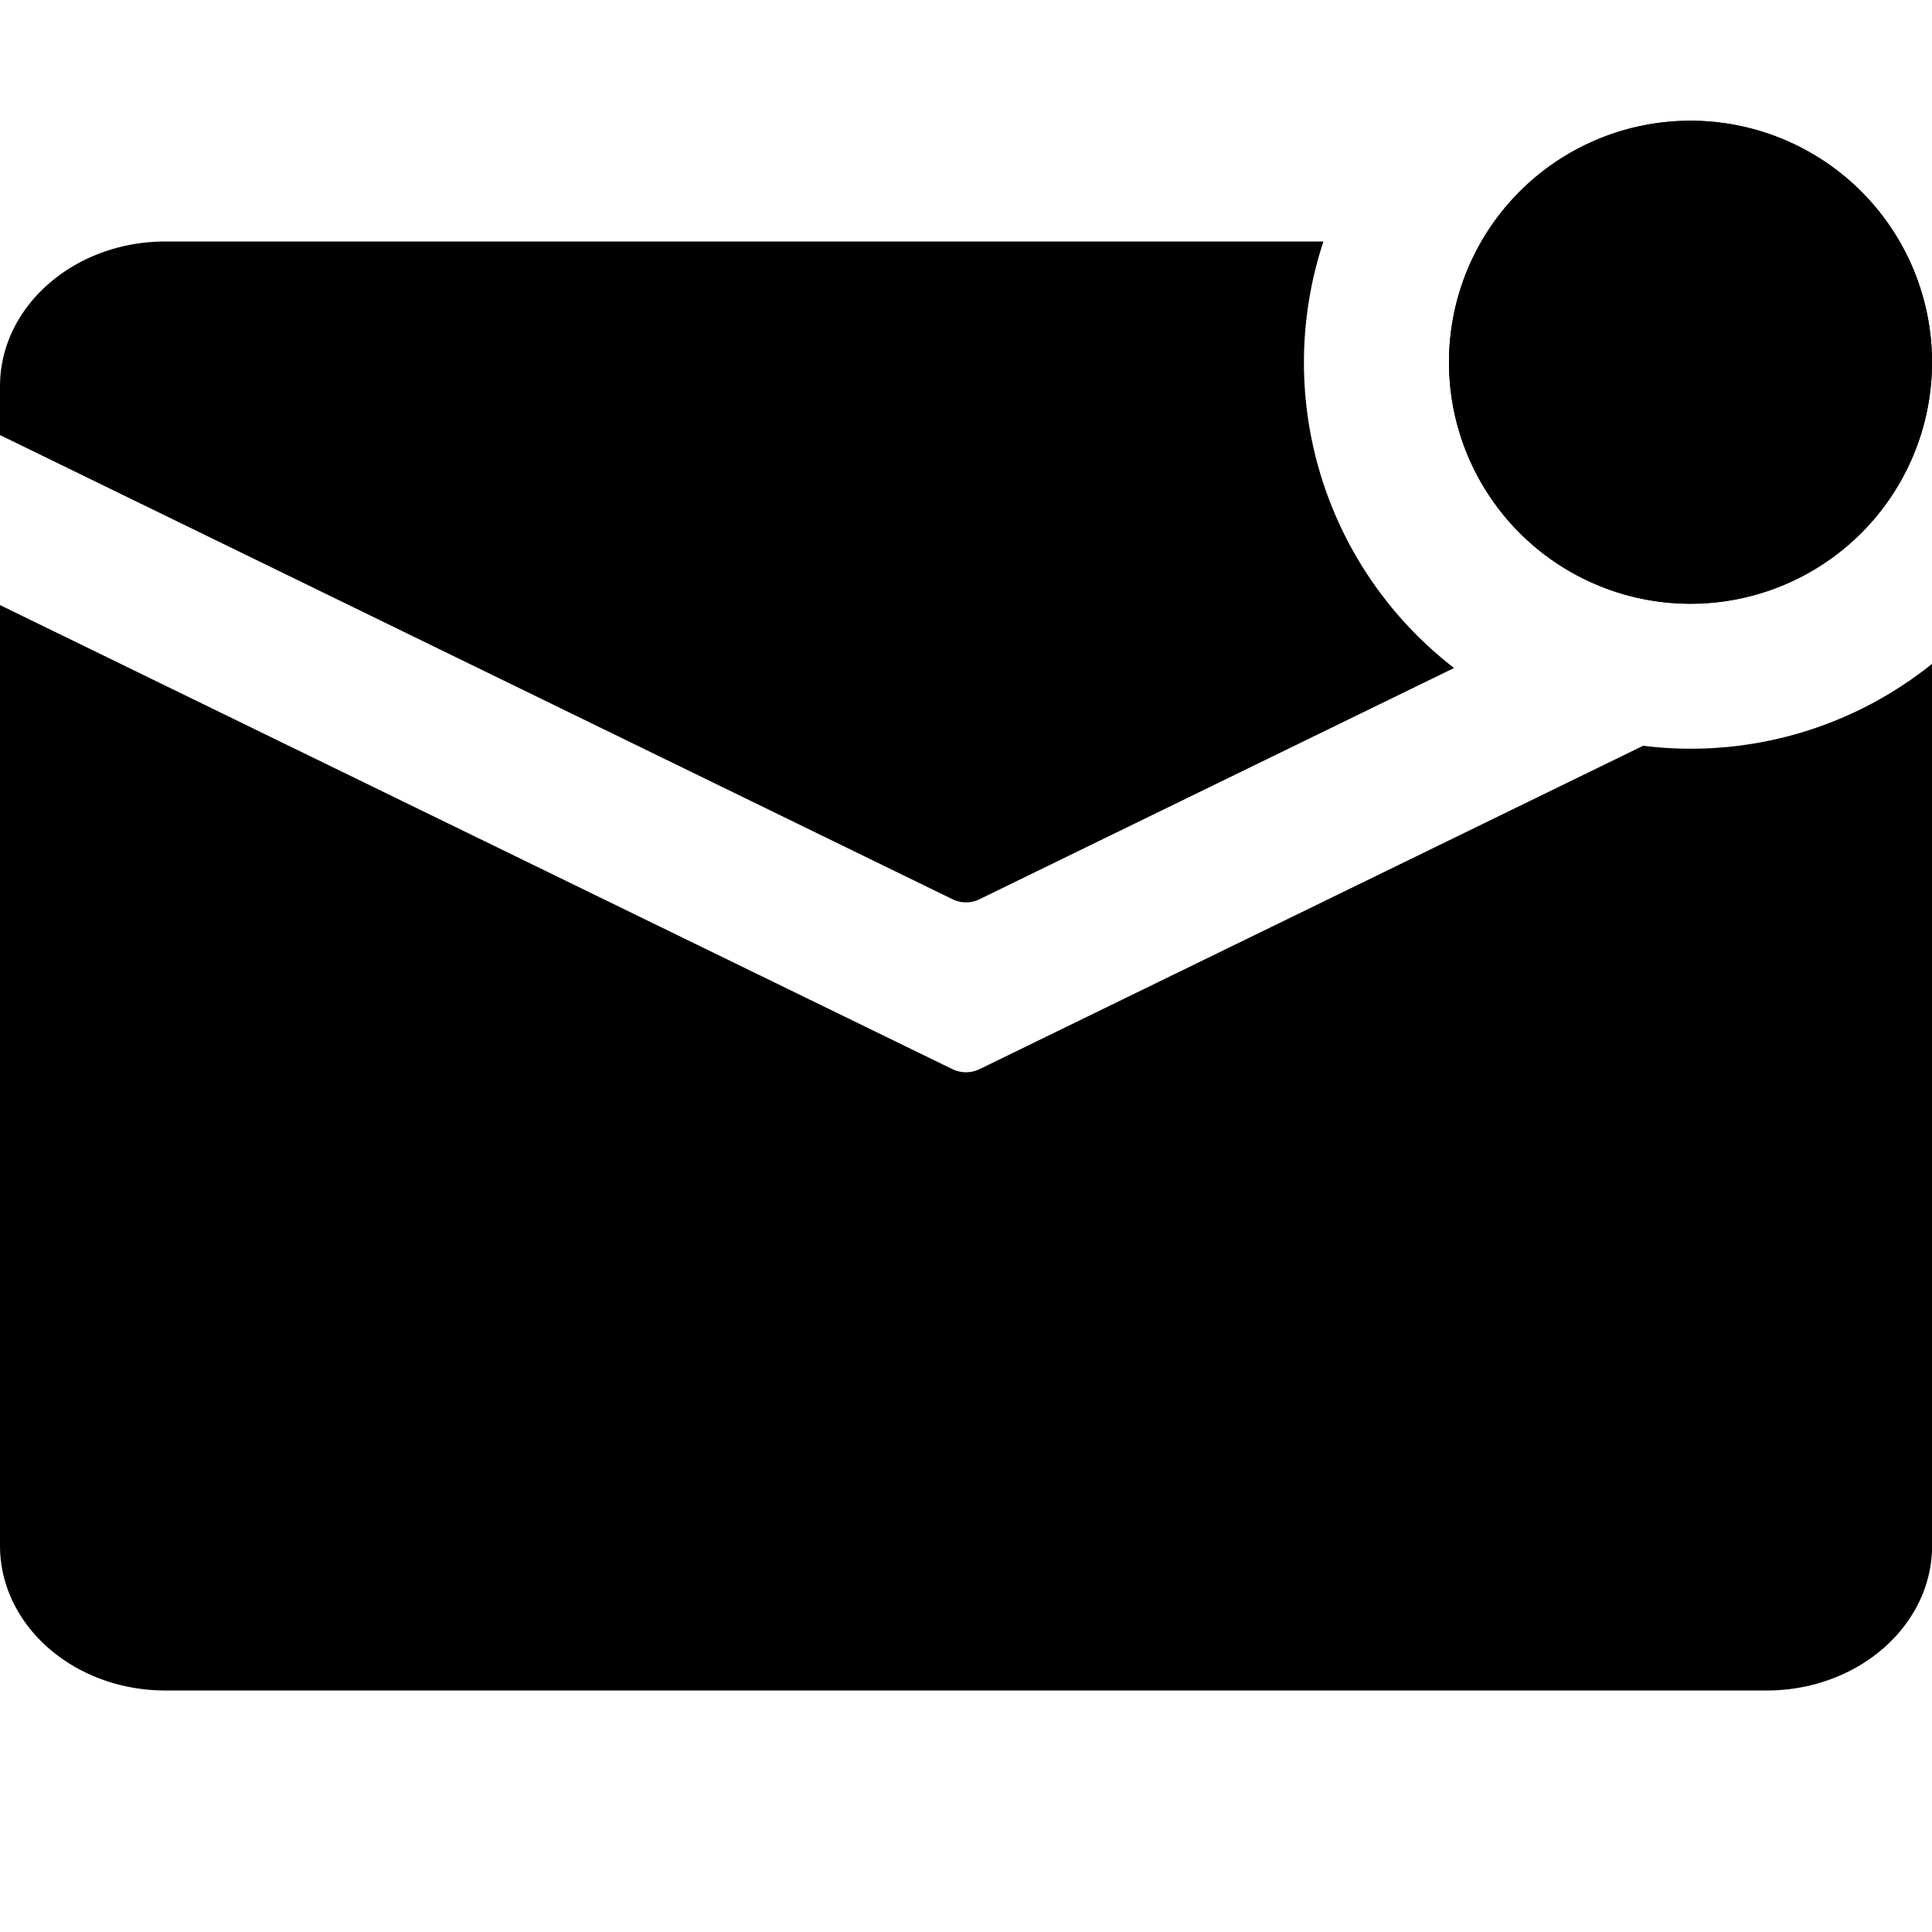 <svg width="16" height="16" fill="currentColor" viewBox="0 0 16 16"><g fill="currentColor"><path d="M16 5.498a3.19 3.19 0 0 1-2.392.678L8.119 8.851a.26.26 0 0 1-.238 0L0 5.011V12.8c0 .663.614 1.2 1.371 1.2H14.63c.757 0 1.371-.537 1.371-1.2z"/><path d="M10.96 2H1.37C.614 2 0 2.537 0 3.2v.403l7.88 3.84c.074.04.166.04.24 0l3.922-1.911A3.195 3.195 0 0 1 10.96 2"/></g><g fill="currentColor"><path d="M14 5a2 2 0 1 0 0-4 2 2 0 0 0 0 4"/><path d="M14 5a2 2 0 1 0 0-4 2 2 0 0 0 0 4"/></g></svg>